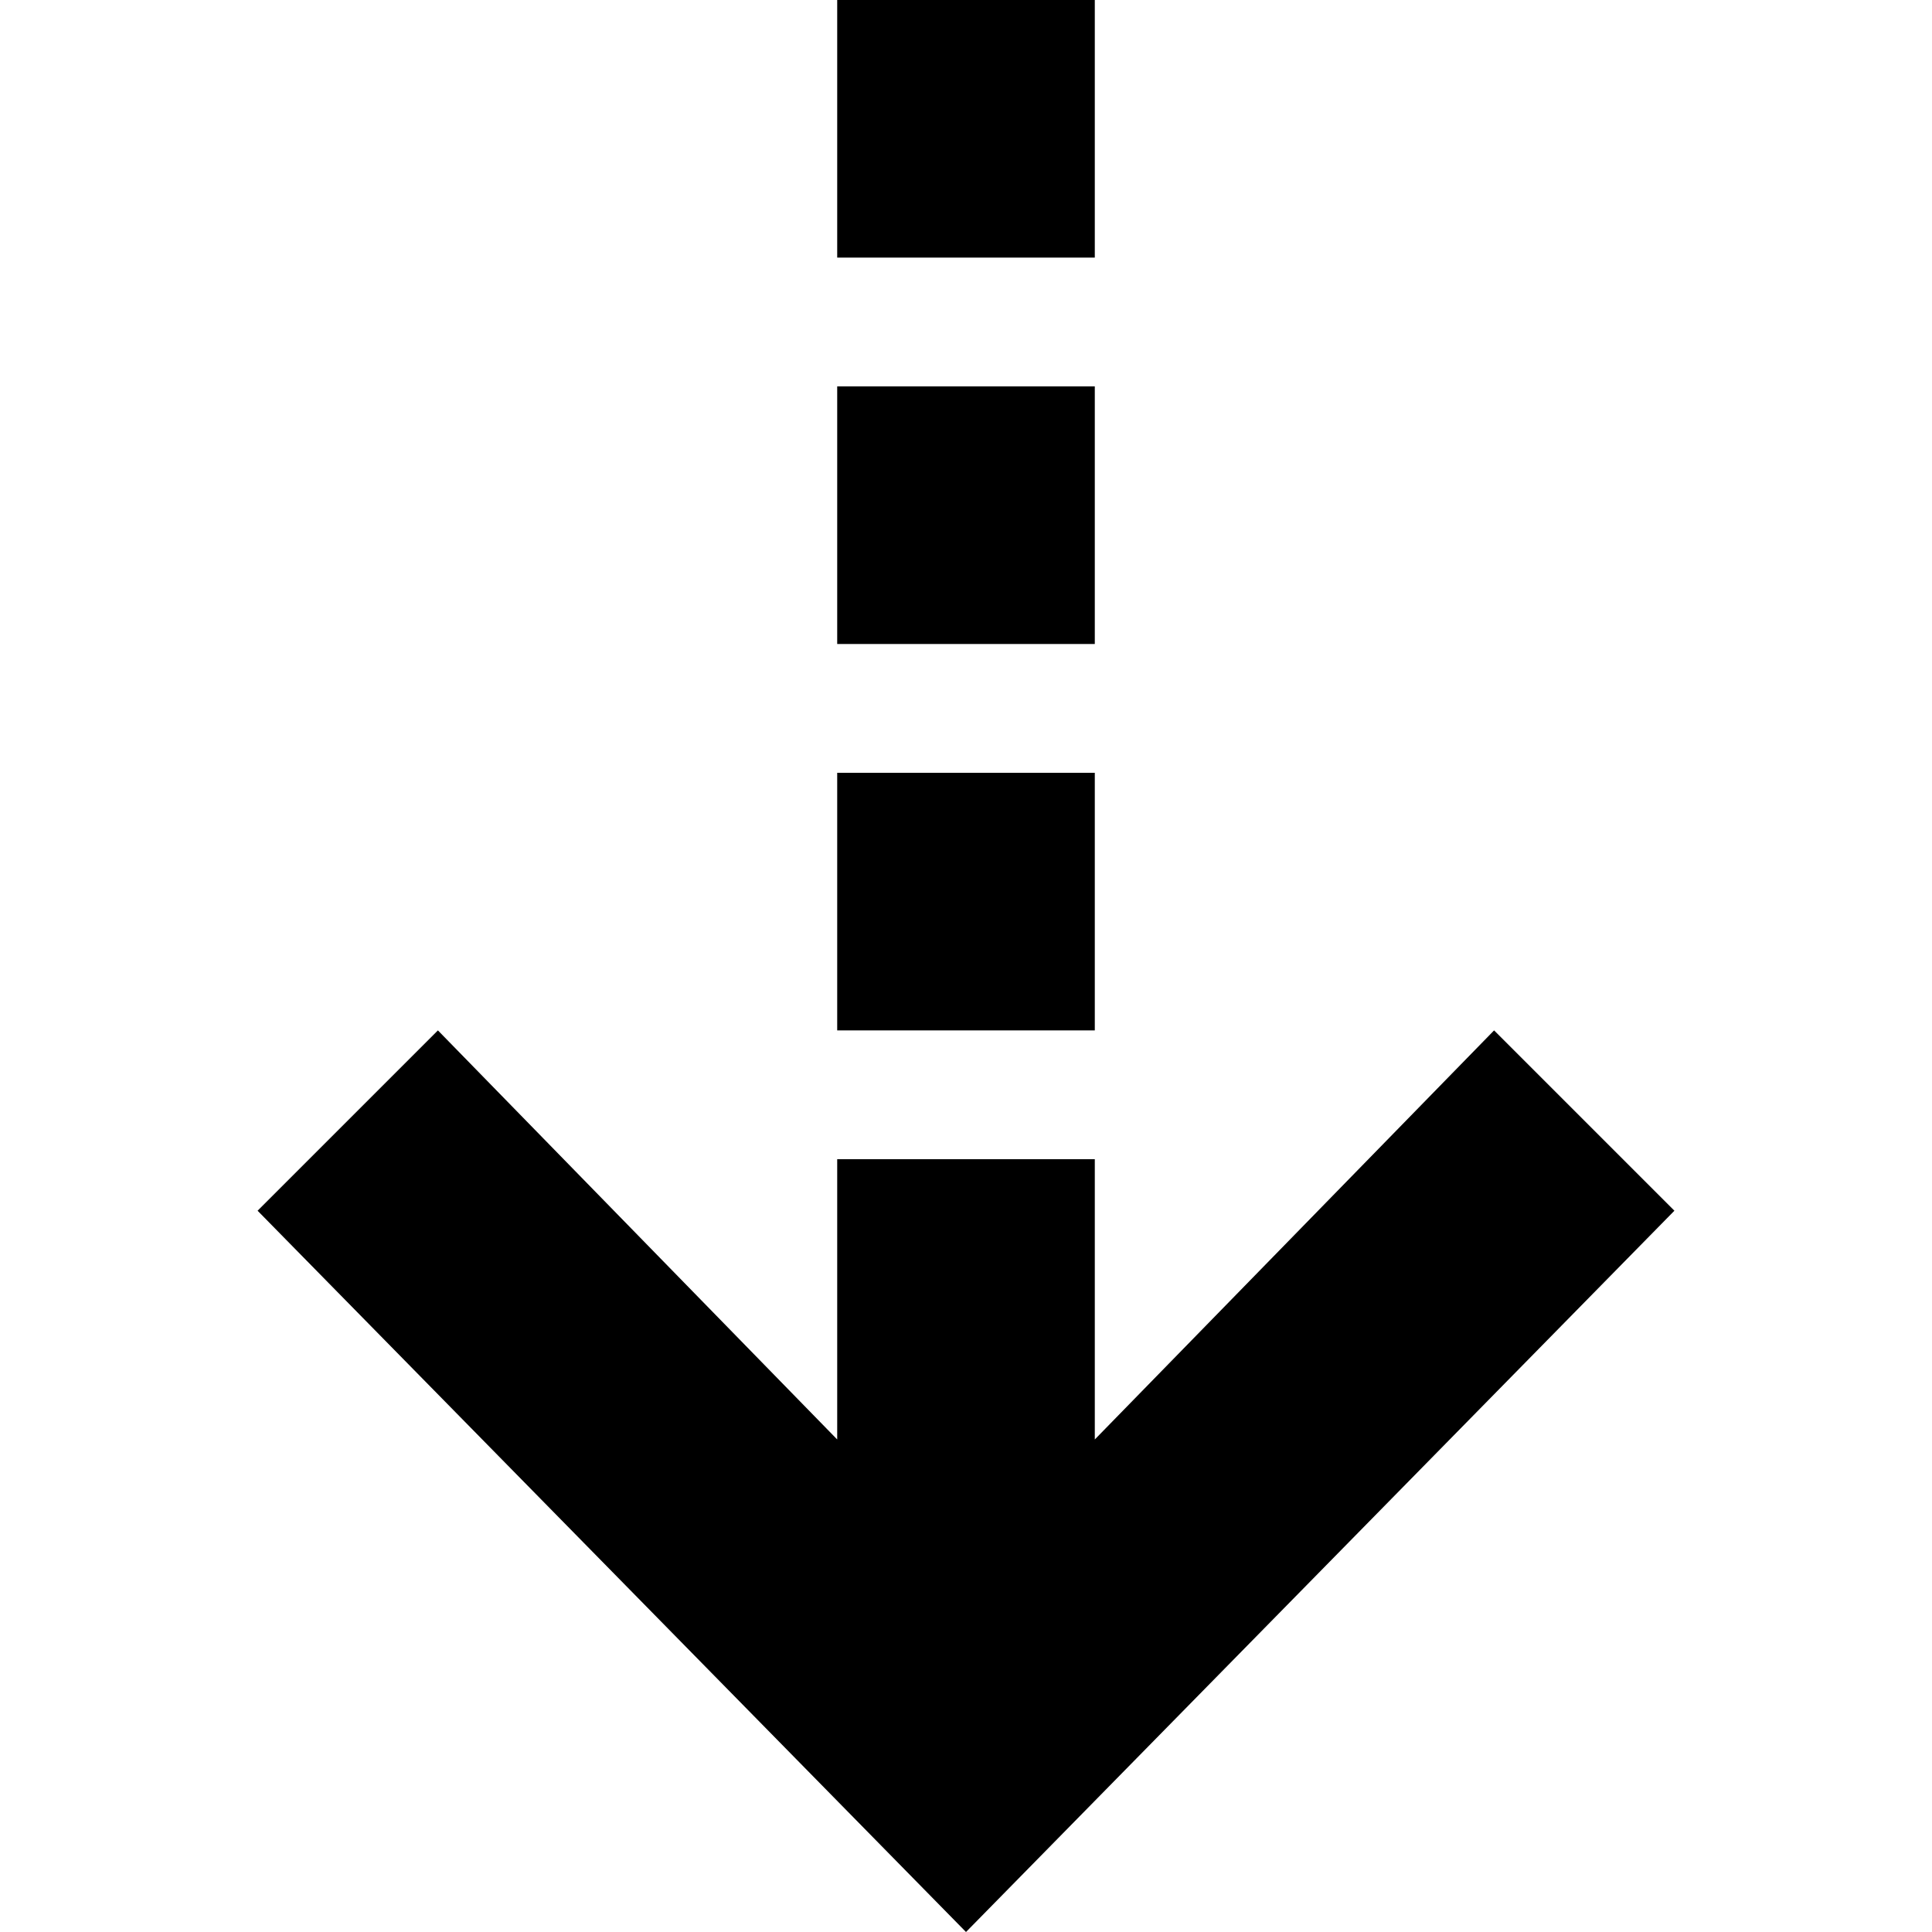 <svg xmlns="http://www.w3.org/2000/svg" width="30" height="30" viewBox="0 0 30 30"><path d="M26 18.8L23.2 16 17 22.352V18h-4v4.352L6.8 16 4 18.8 15 30l11-11.2zM13 4h4V0h-4v4zm0 6h4V6h-4v4zm0 6h4v-4h-4v4z"/></svg>